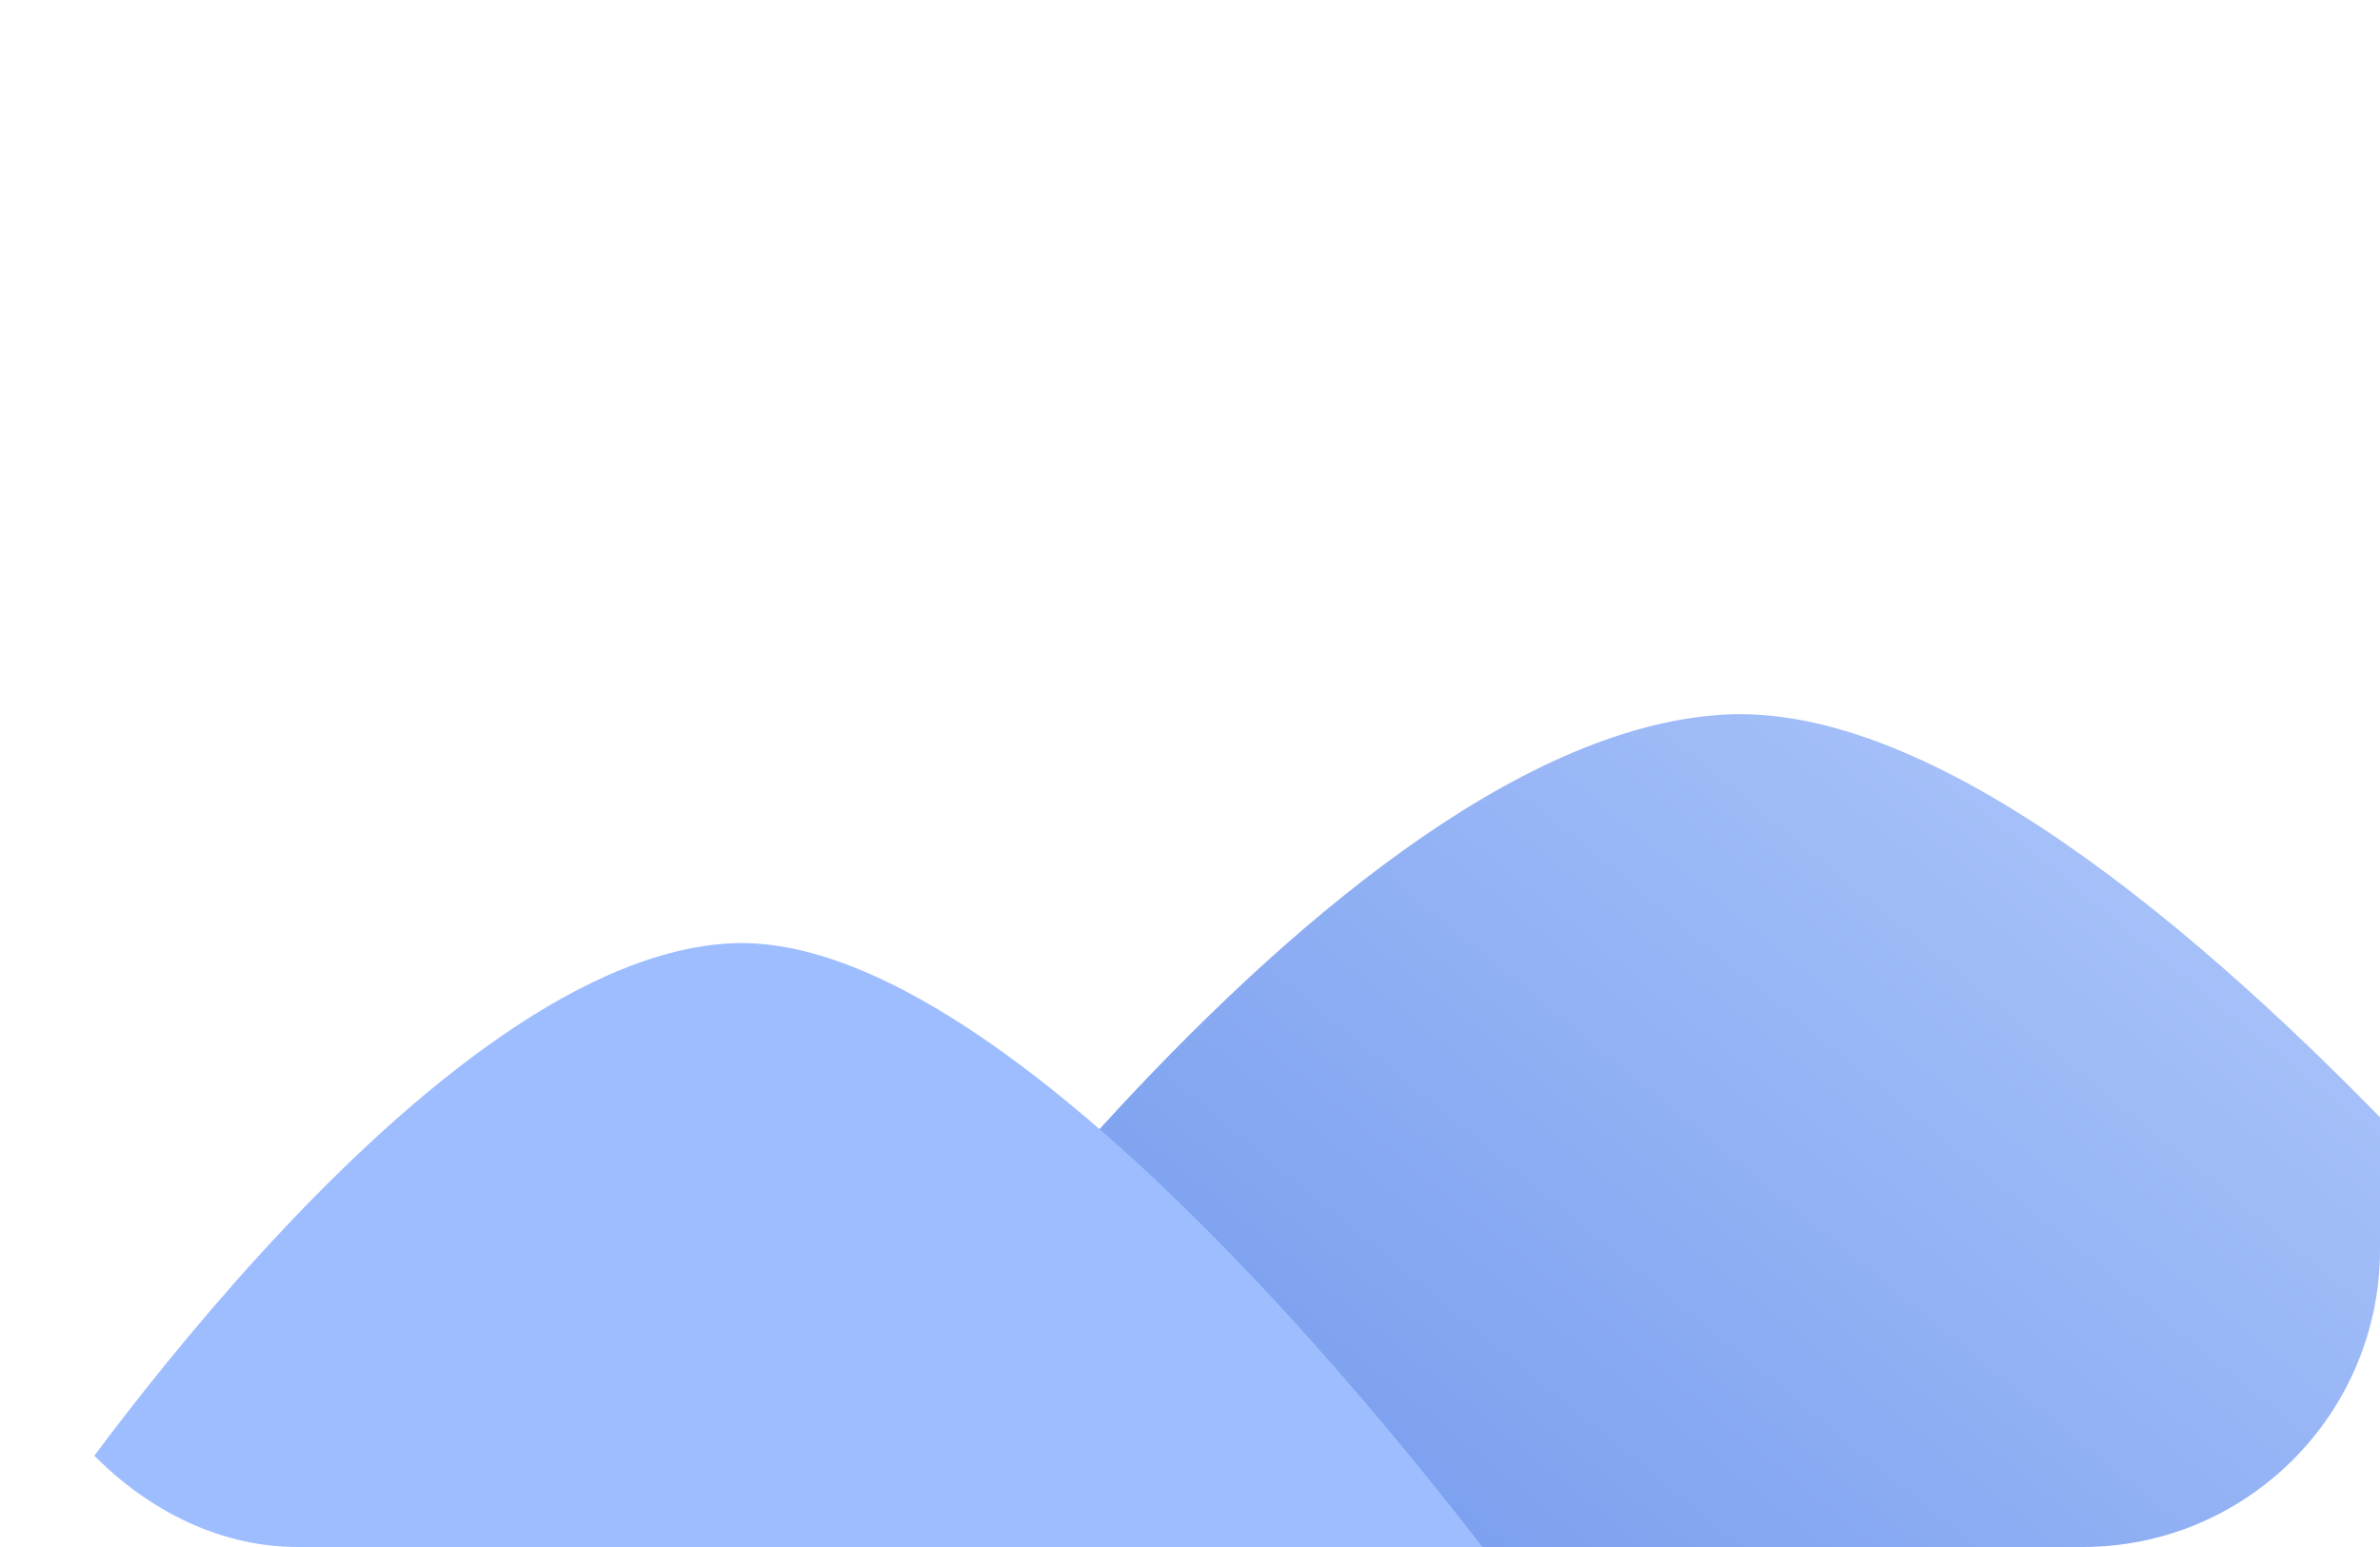 <svg xmlns="http://www.w3.org/2000/svg" width="40" height="26" viewBox="0 0 40 26">
    <defs>
        <linearGradient id="vda3igwucb" x1="-.132" x2="1.088" y1=".823" y2=".162" gradientUnits="objectBoundingBox">
            <stop offset="0" stop-color="#658fe9"/>
            <stop offset="1" stop-color="#bed3ff"/>
        </linearGradient>
        <clipPath id="ltjv9fg67a">
            <rect width="40" height="26" fill="#e9f0ff" rx="5" transform="translate(855.5 478.5)"/>
        </clipPath>
    </defs>
    <g clip-path="url(#ltjv9fg67a)" transform="translate(-855.5 -478.5)">
        <g>
            <path fill="url(#vda3igwucb)" d="M-14006.549 2705.4s8.674-13.114 15.652-13.537 17.979 15.018 17.979 15.018z" transform="translate(14875.354 -2201.352)"/>
            <path fill="#9ebdff" d="M-14006.549 2702.056s6.534-9.881 11.793-10.2 13.546 11.315 13.546 11.315z" transform="translate(14862.5 -2197.5)"/>
        </g>
    </g>
</svg>
